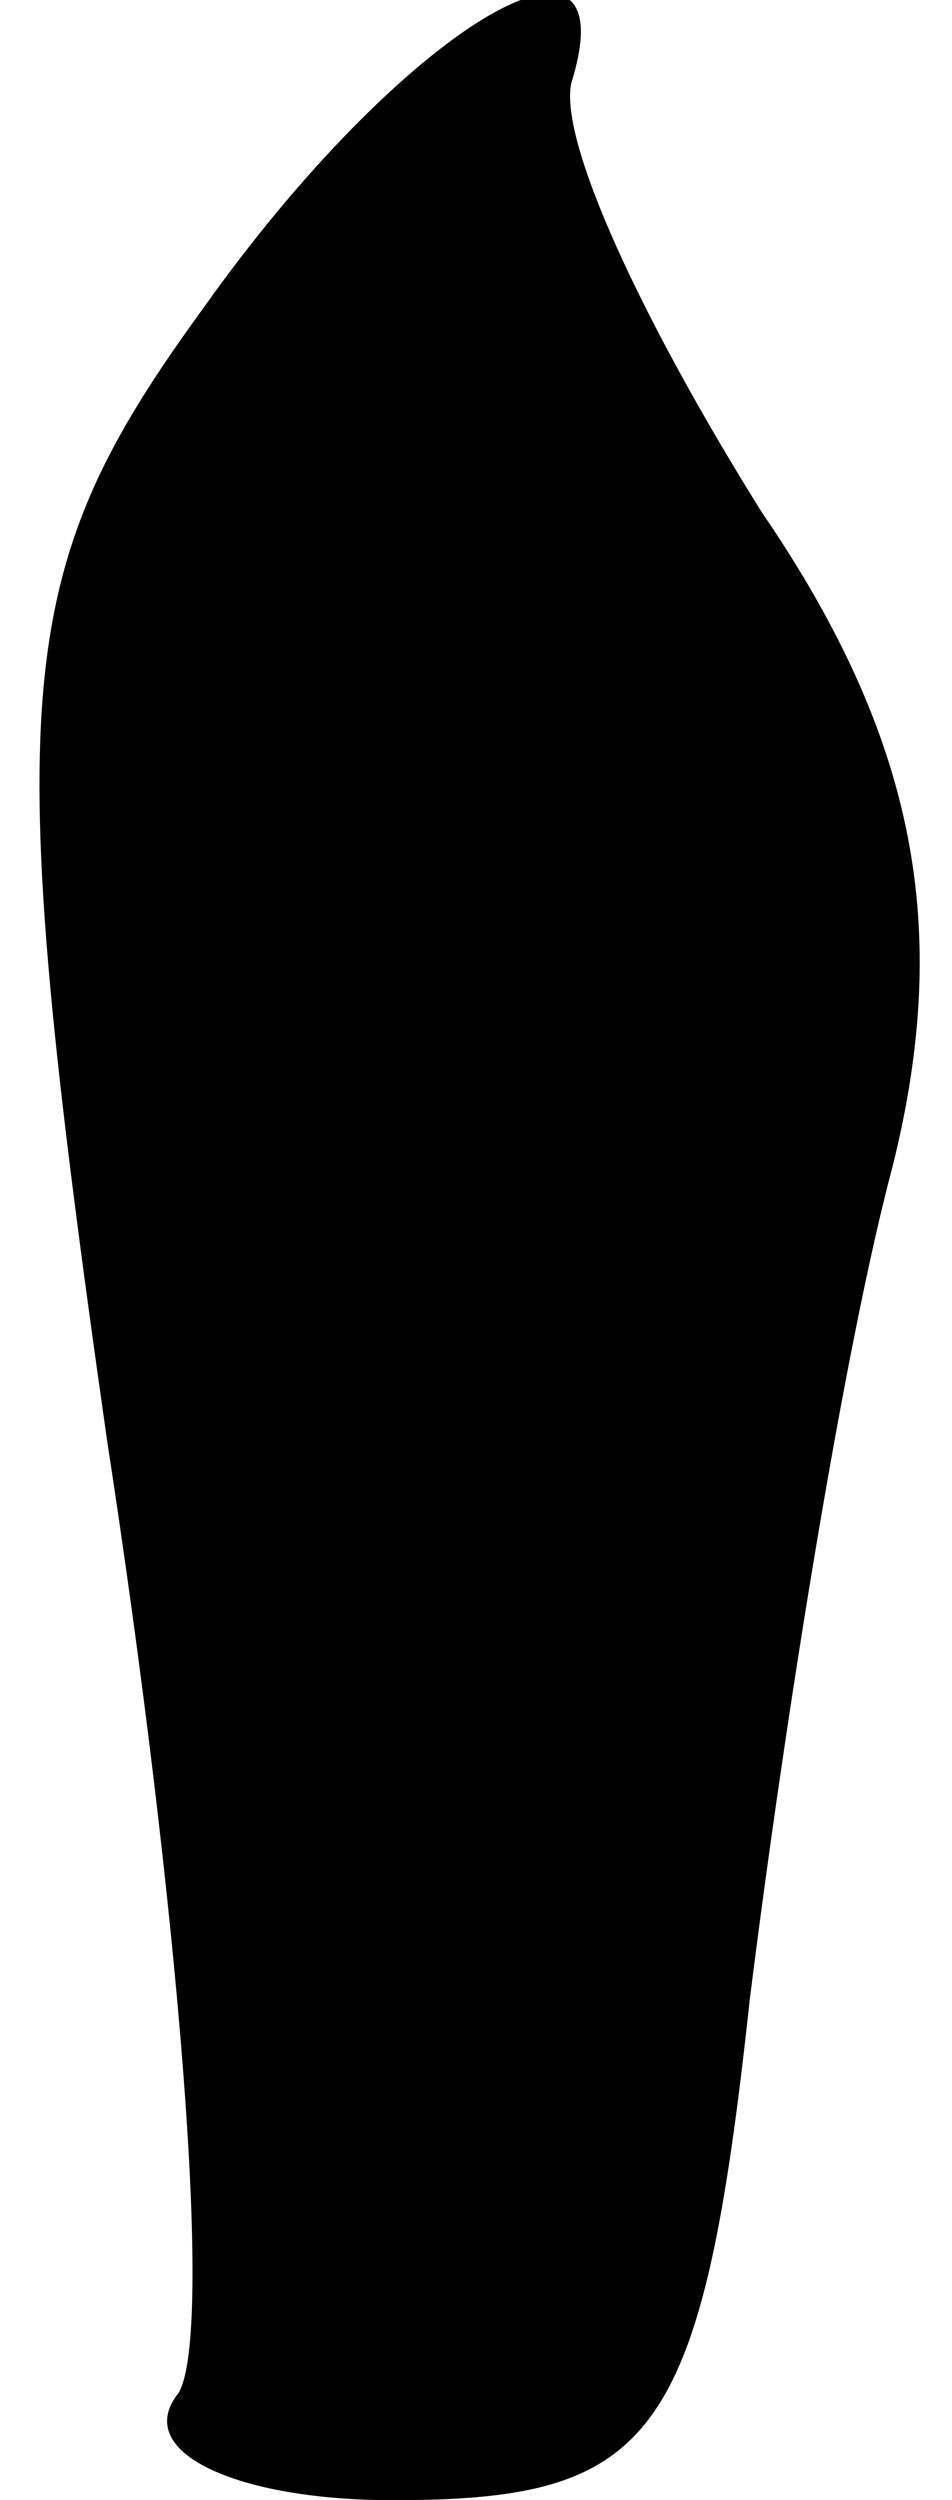 <?xml version="1.0" standalone="no"?>
<!DOCTYPE svg PUBLIC "-//W3C//DTD SVG 20010904//EN"
 "http://www.w3.org/TR/2001/REC-SVG-20010904/DTD/svg10.dtd">
<svg version="1.0" xmlns="http://www.w3.org/2000/svg"
 width="8pt" height="21pt" viewBox="0 0 8 21"
 preserveAspectRatio="xMidYMid meet">
<g transform="translate(0,21) scale(0.1,-0.1)"
fill="#000000" stroke="none">
<path fill="#000000" stroke="none" d="M17 184 c-16 -22 -17 -32 -8 -95 6 -39
9 -75 6 -80 -4 -5 5 -9 18 -9 22 0 26 5 30 42 3 24 8 55 12 70 5 20 2 36 -11
55 -10 16 -17 31 -16 36 5 16 -14 5 -31 -19z"/>
</g>
</svg>
